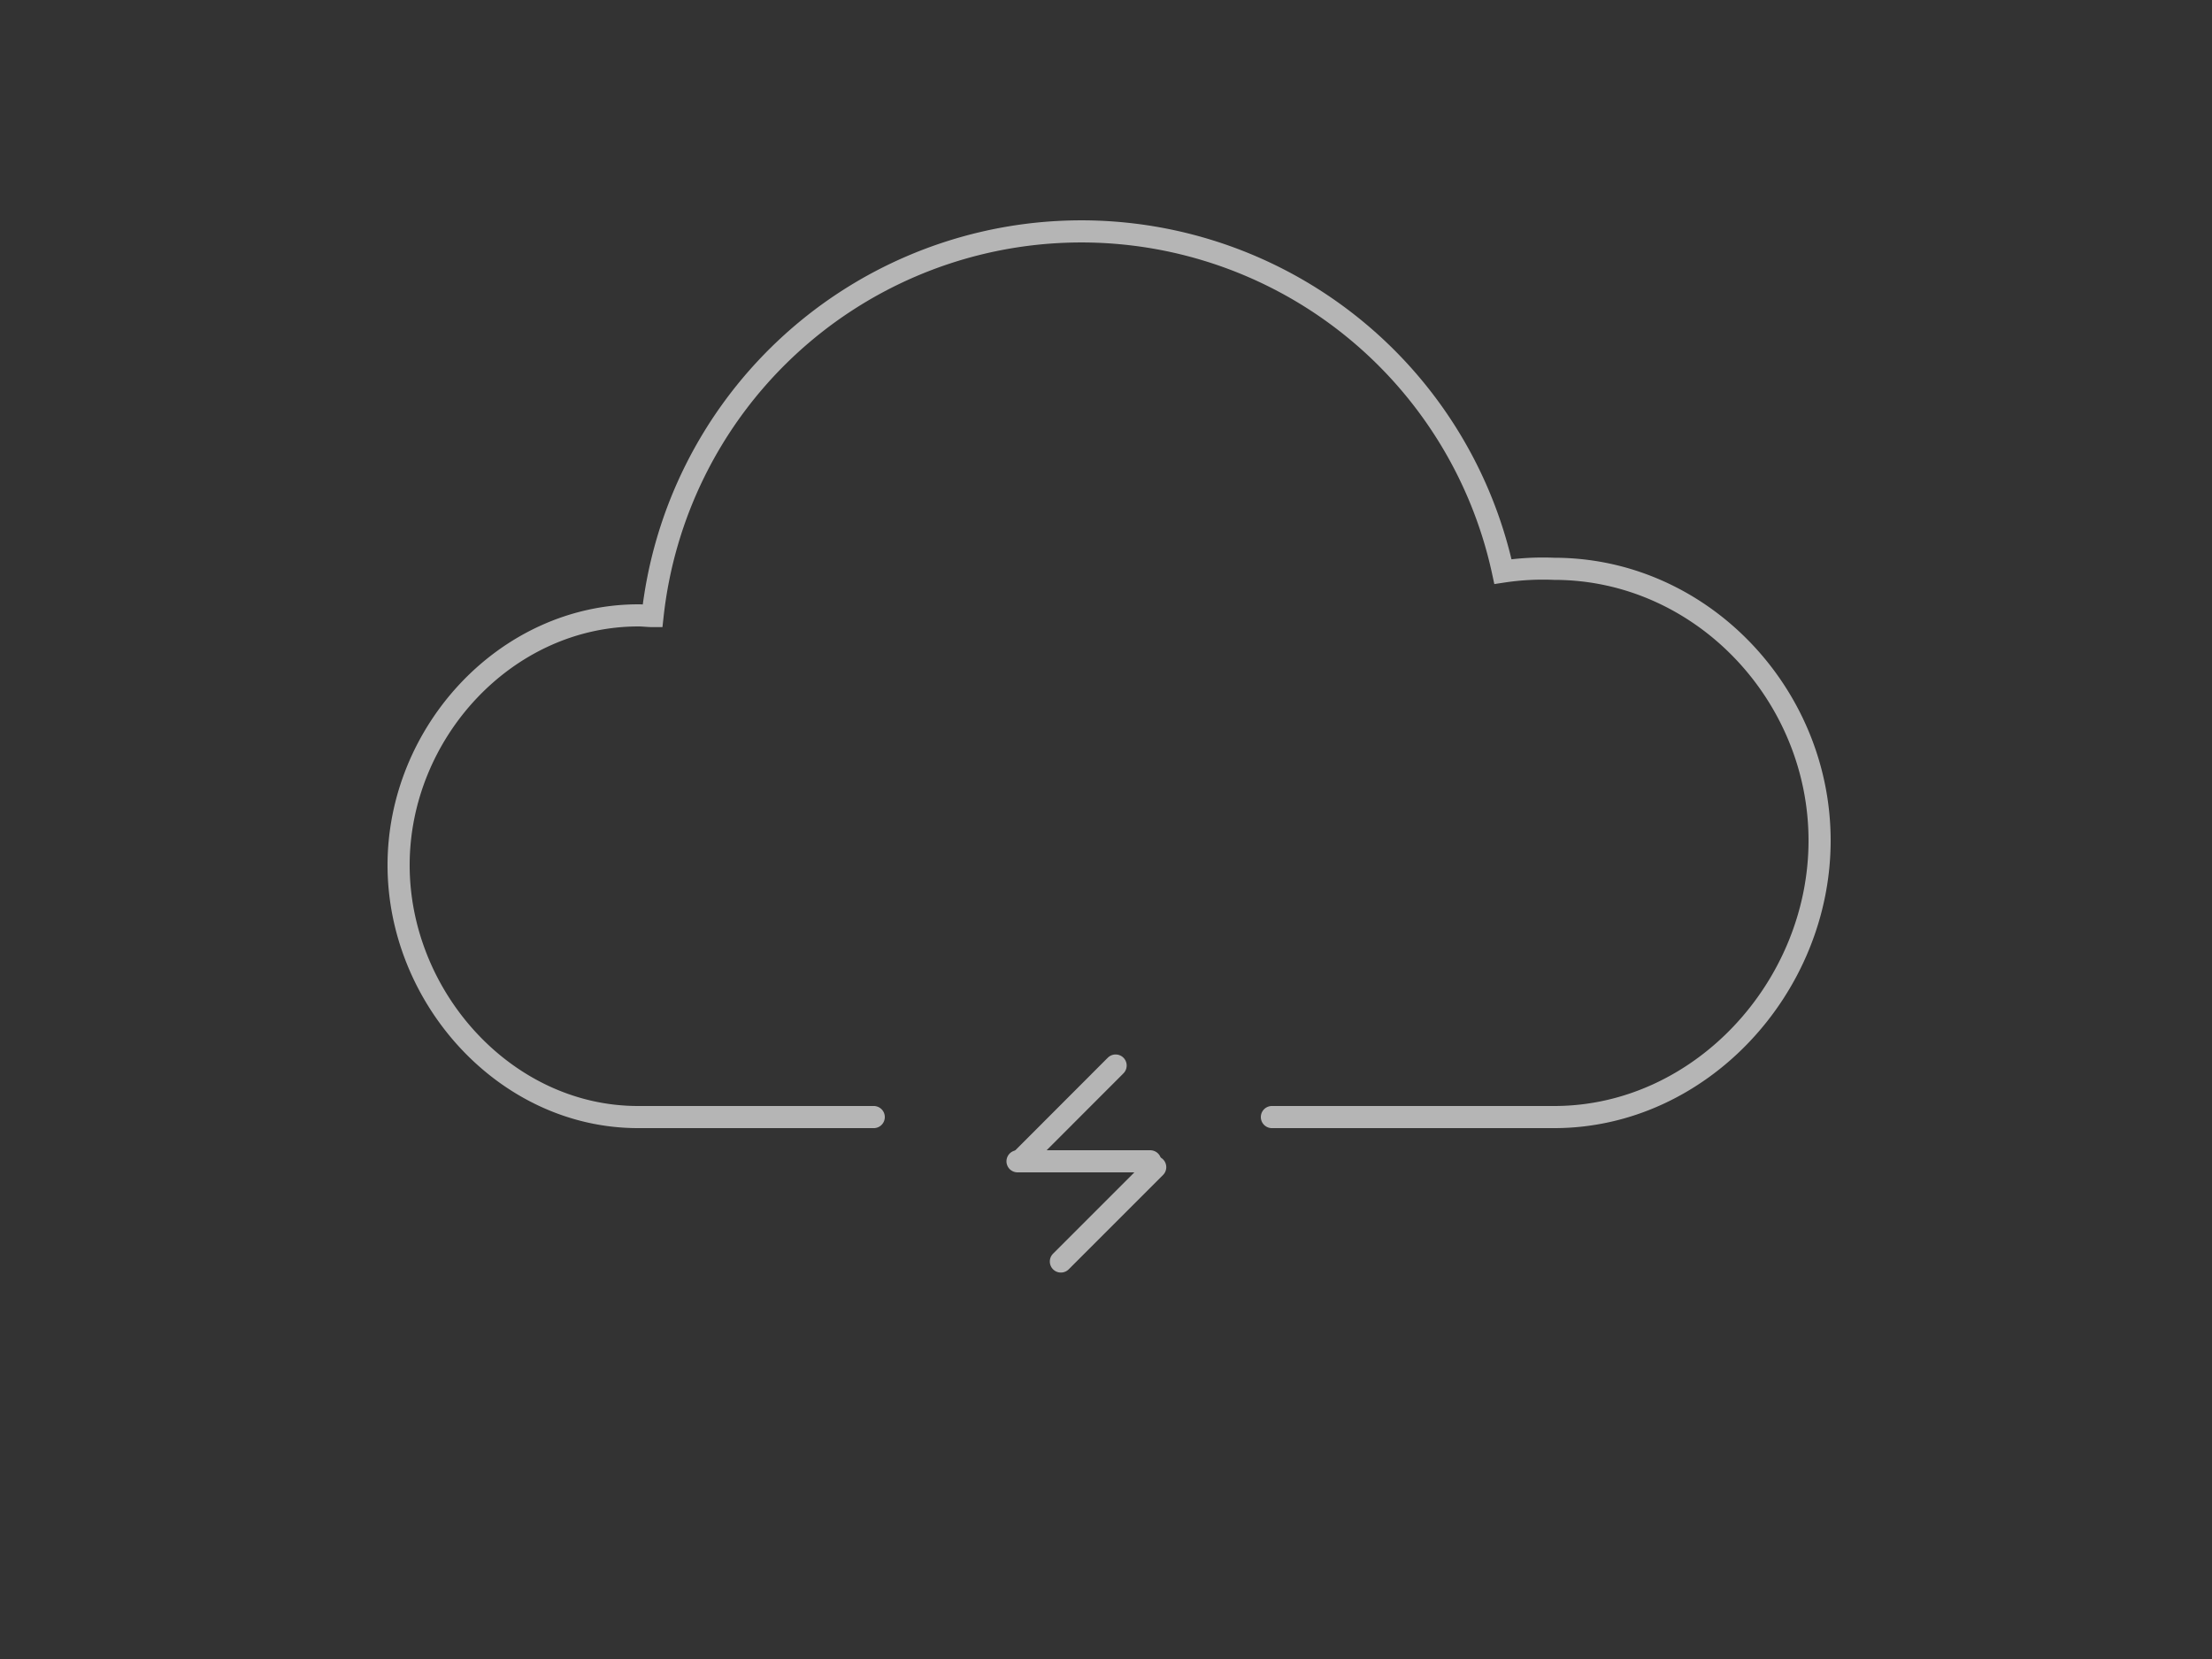 <svg id="sq" xmlns="http://www.w3.org/2000/svg" viewBox="0 0 200 150"><rect x="0" y="0" width="200" height="150" fill="#333333" stroke="none"/><defs><style>.cls-1,.cls-3{fill:none;}.cls-2{opacity:0.8;}.cls-3{stroke:#fff;stroke-linecap:round;stroke-miterlimit:10;stroke-width:2px;}</style></defs><title>icon-stormy</title><rect class="cls-1" width="200" height="150"/><g id="stormy" class="cls-2"><g id="Thunderstorm" class="cls-2"><line class="cls-3" x1="100.87" y1="96.34" x2="92.35" y2="104.87"/><line class="cls-3" x1="104.45" y1="105.53" x2="95.92" y2="114.06"/><line class="cls-3" x1="104" y1="105" x2="92" y2="105"/><path class="cls-3" d="M115,101h25.52c13.23,0,24-11.74,24-25s-10.73-24.57-24-24.57a24.19,24.19,0,0,0-4.63.25A39,39,0,0,0,59,55.7c-0.42,0-.84-0.06-1.27-0.06-12,0-21.69,10.6-21.69,22.58S45.71,101,57.69,101H79"/></g></g></svg>